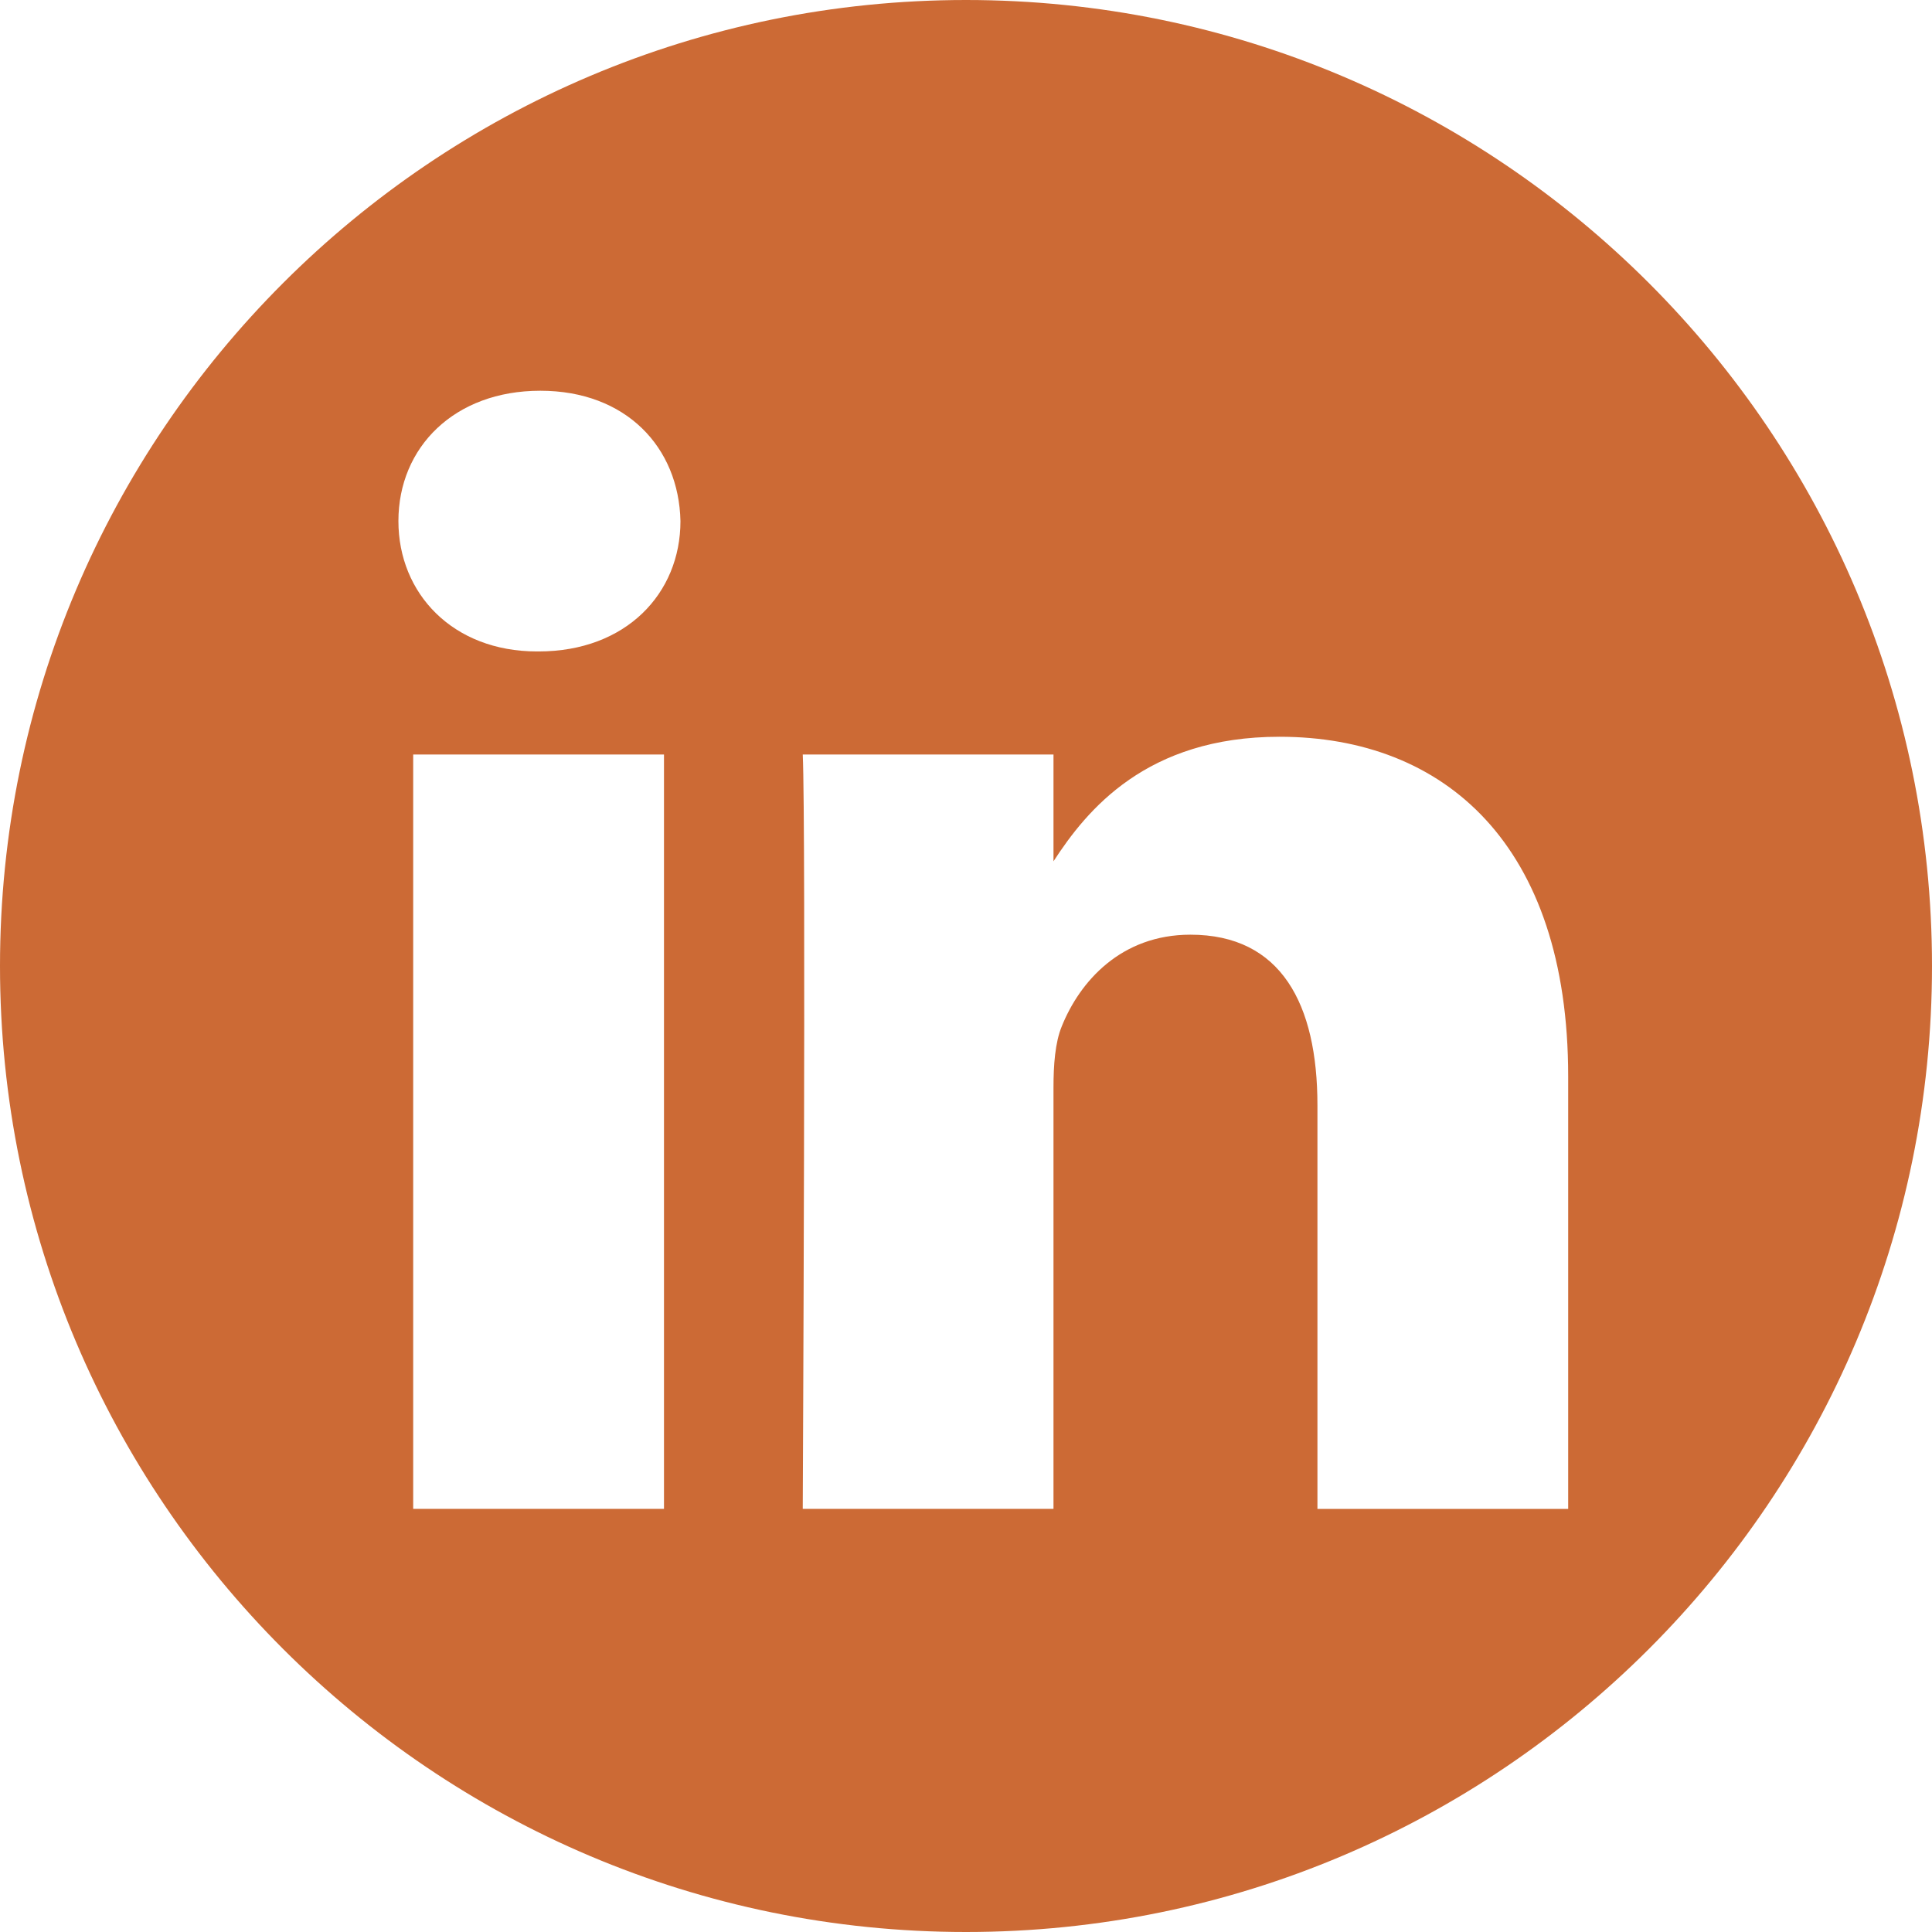<?xml version="1.0" ?><!DOCTYPE svg  PUBLIC '-//W3C//DTD SVG 1.1//EN'  'http://www.w3.org/Graphics/SVG/1.1/DTD/svg11.dtd'><svg height="100%" style="fill-rule:evenodd;clip-rule:evenodd;stroke-linejoin:round;stroke-miterlimit:2;" version="1.1" viewBox="0 0 512 512" width="100%" xmlSpace="preserve" xmlns="http://www.w3.org/2000/svg" xmlnsSerif="http://www.serif.com/" xmlnsXlink="http://www.w3.org/1999/xlink"><path d="M256,0c141.29,0 256,114.71 256,256c0,141.29 -114.71,256 -256,256c-141.29,0 -256,-114.71 -256,-256c0,-141.29 114.71,-256 256,-256Zm-80.037,399.871l0,-199.921l-66.464,0l0,199.921l66.464,0Zm239.62,0l0,-114.646c0,-61.409 -32.787,-89.976 -76.509,-89.976c-35.255,0 -51.047,19.389 -59.889,33.007l0,-28.306l-66.447,0c0.881,18.757 0,199.921 0,199.921l66.446,0l0,-111.65c0,-5.976 0.43,-11.95 2.191,-16.221c4.795,-11.935 15.737,-24.299 34.095,-24.299c24.034,0 33.663,18.34 33.663,45.204l0,106.966l66.45,0Zm-272.403,-296.321c-22.74,0 -37.597,14.95 -37.597,34.545c0,19.182 14.405,34.544 36.717,34.544l0.429,0c23.175,0 37.6,-15.362 37.6,-34.544c-0.43,-19.595 -14.424,-34.545 -37.149,-34.545Z" fill="#cc6a35"/></svg>